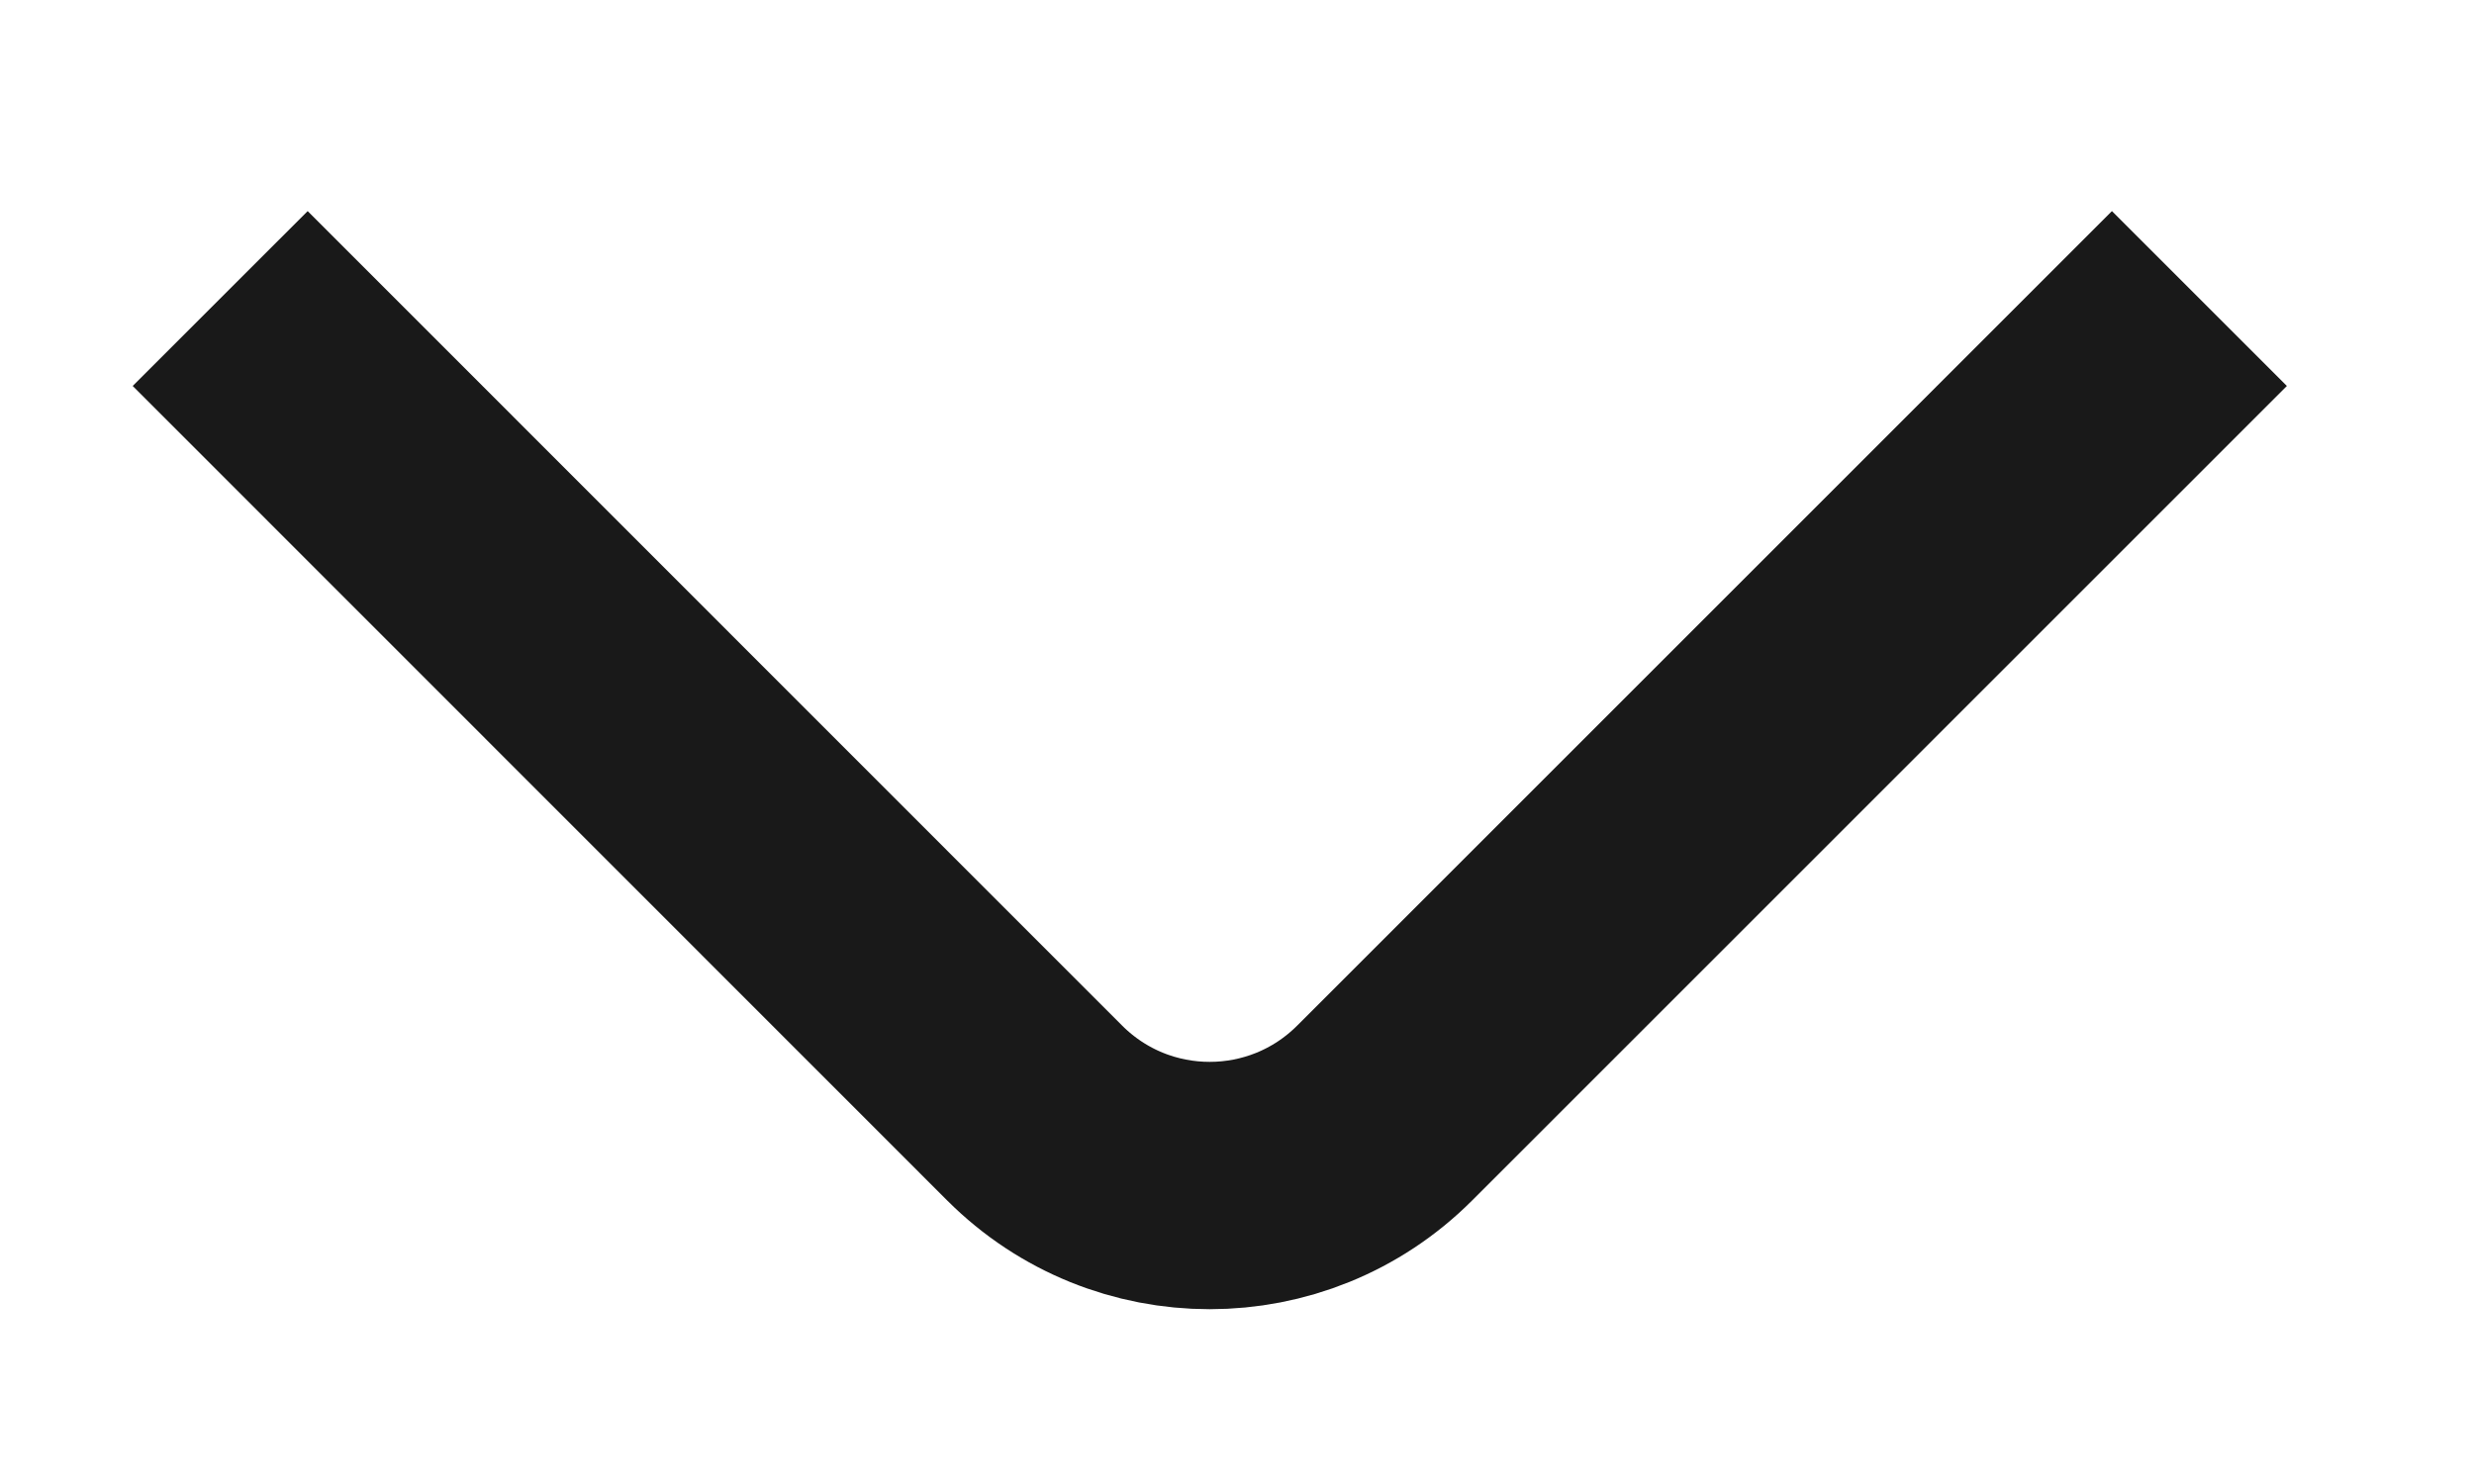 <svg width="10" height="6" viewBox="0 0 10 6" fill="none" xmlns="http://www.w3.org/2000/svg">
<path d="M0.89 1.207L4.182 4.5C4.573 4.891 5.206 4.891 5.597 4.5L8.89 1.207" stroke="#191919" strokeLinecap="round" strokeLinejoin="round"/>
</svg>

